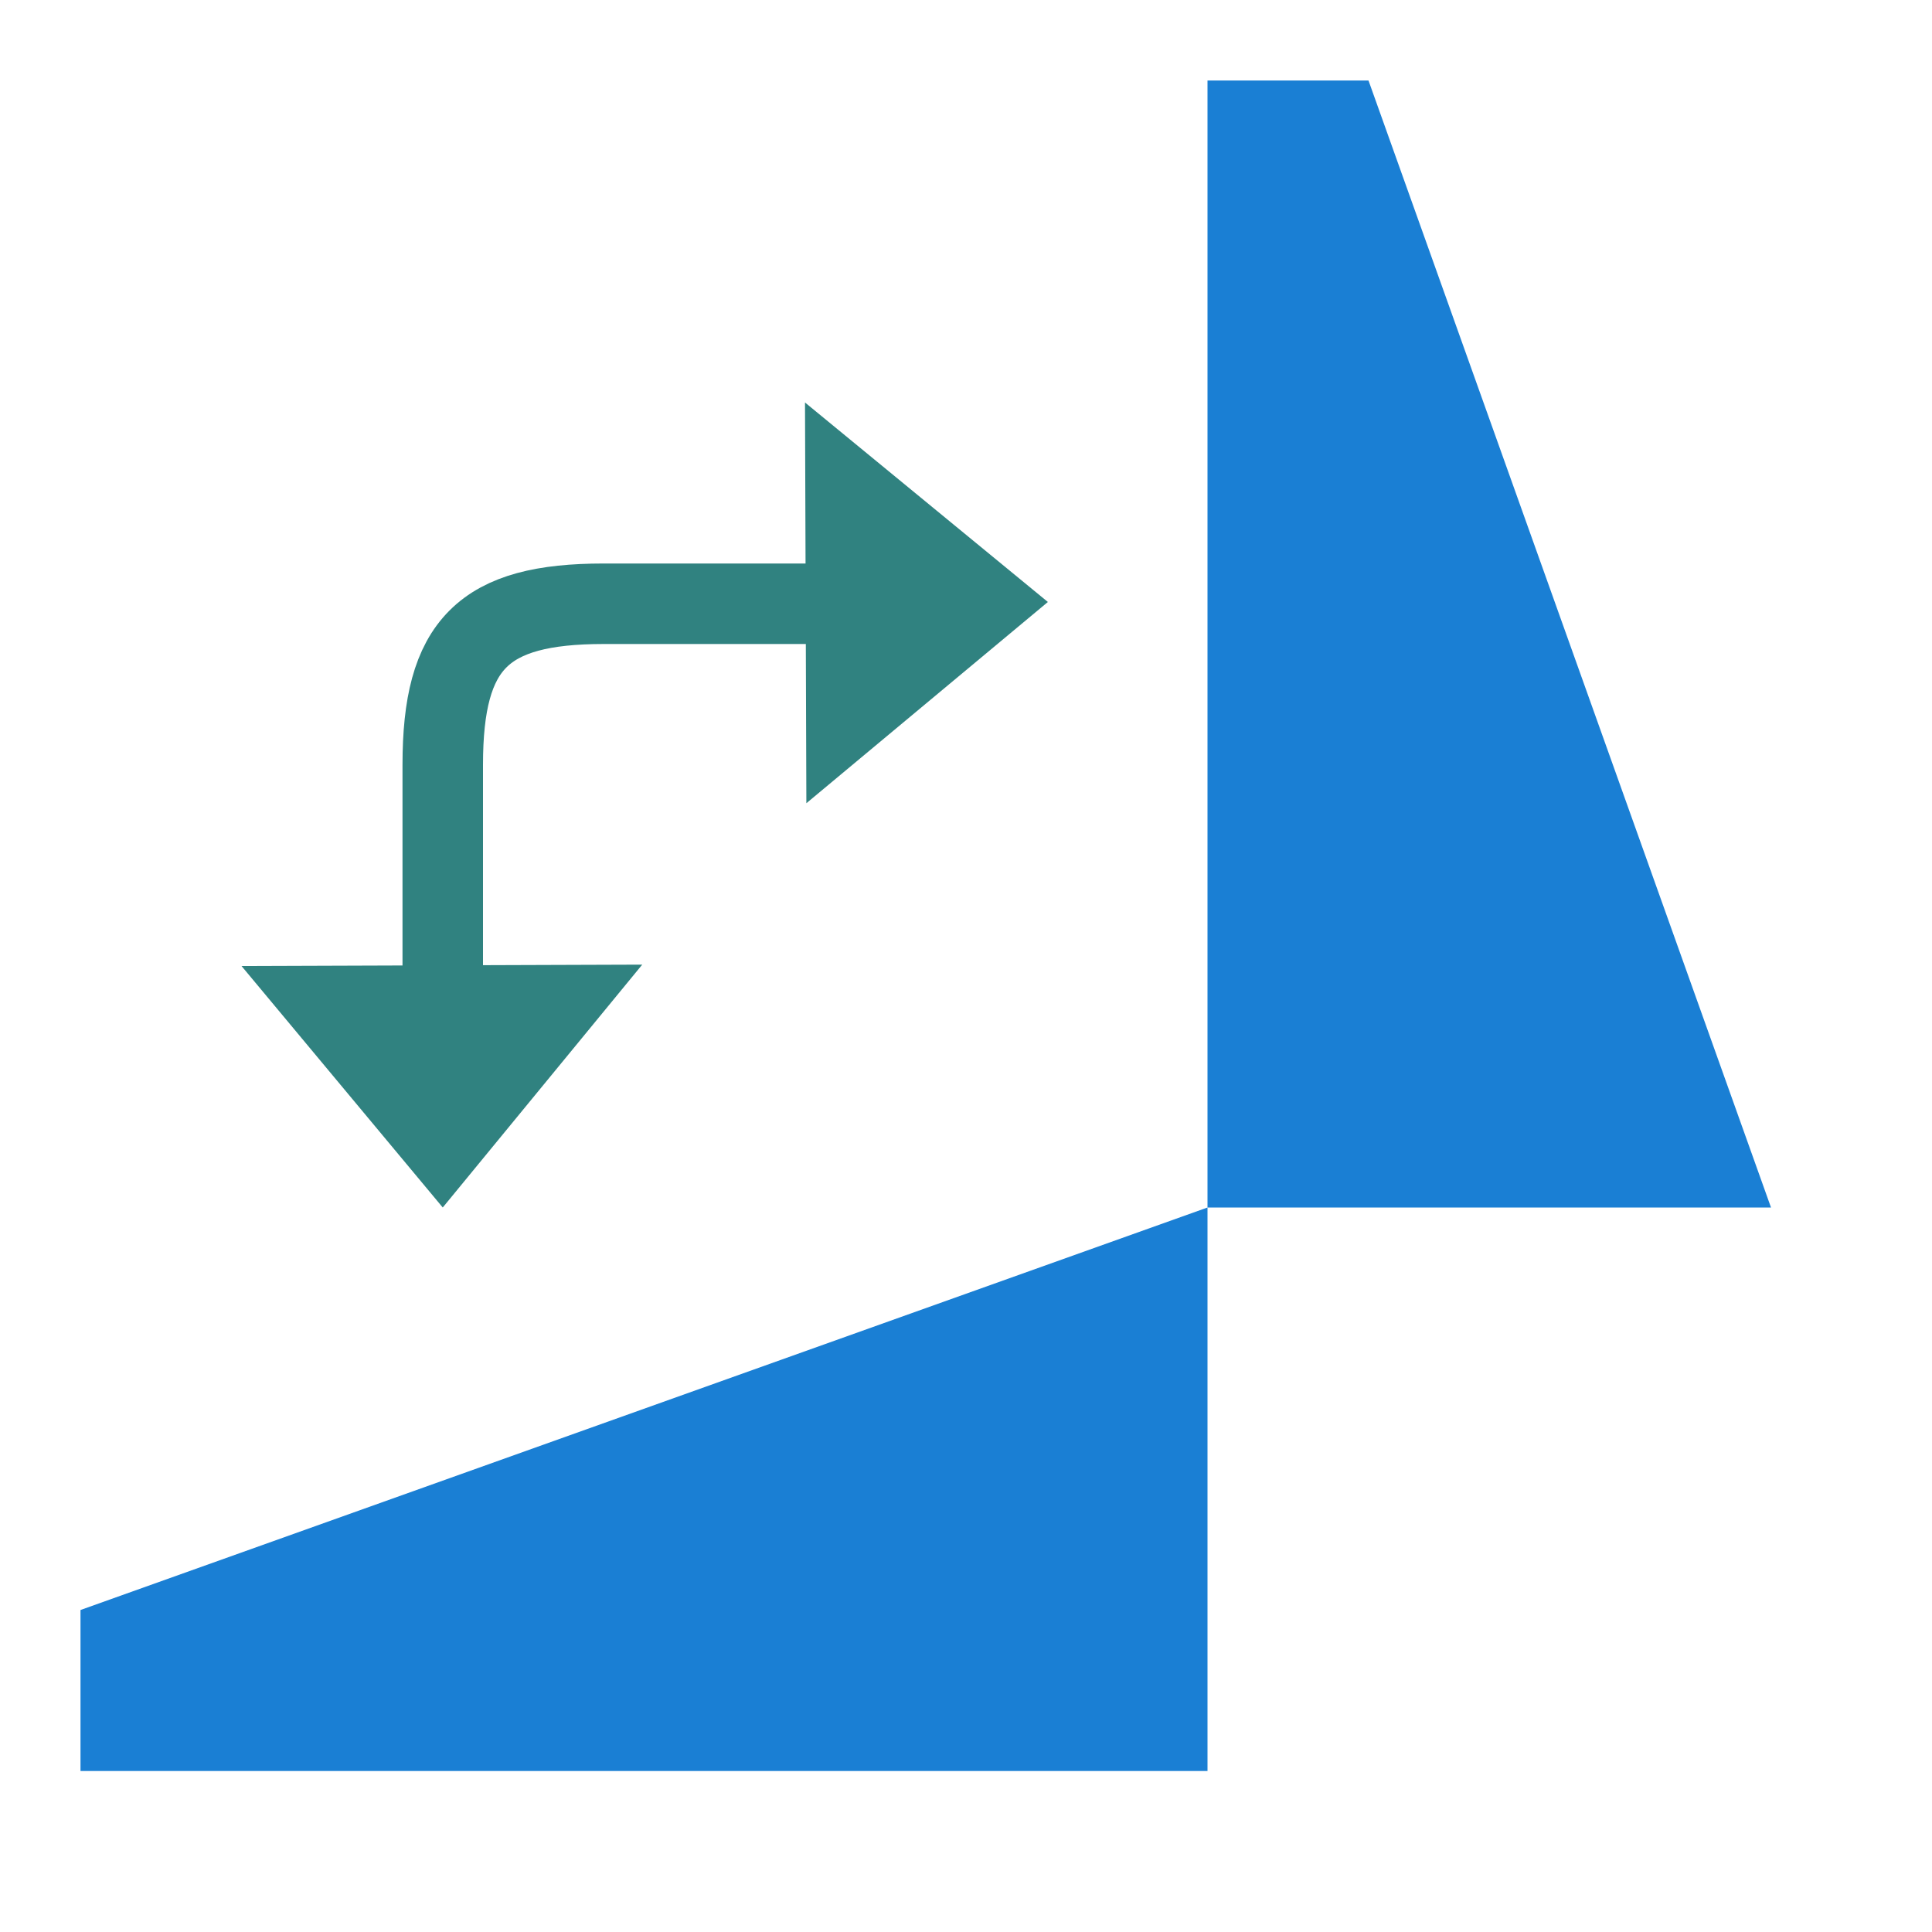 <svg xmlns="http://www.w3.org/2000/svg" viewBox="0 0 24 24"><path style="fill:#1a7fd4;fill-opacity:1" d="M1 22h14v-7L1 20z"/><path style="opacity:1;fill:#1a7fd4;fill-opacity:1" d="M15 1v14h7L17 1z"/><path style="fill:#308280;fill-opacity:1;stroke:none;stroke-width:1px;stroke-linecap:butt;stroke-linejoin:miter;stroke-opacity:1" d="M5.5 15 3 12l4.978-.017z"/><path style="fill:none;stroke:#308280;stroke-width:1px;stroke-linecap:square;stroke-linejoin:miter;stroke-opacity:1" d="M5.5 11.5v-2c0-1.5.5-2 2-2h3"/><path style="fill:#308280;fill-opacity:1;stroke:none;stroke-width:1px;stroke-linecap:butt;stroke-linejoin:miter;stroke-opacity:1" d="m13.017 7.478-3 2.5L10 5z"/></svg>